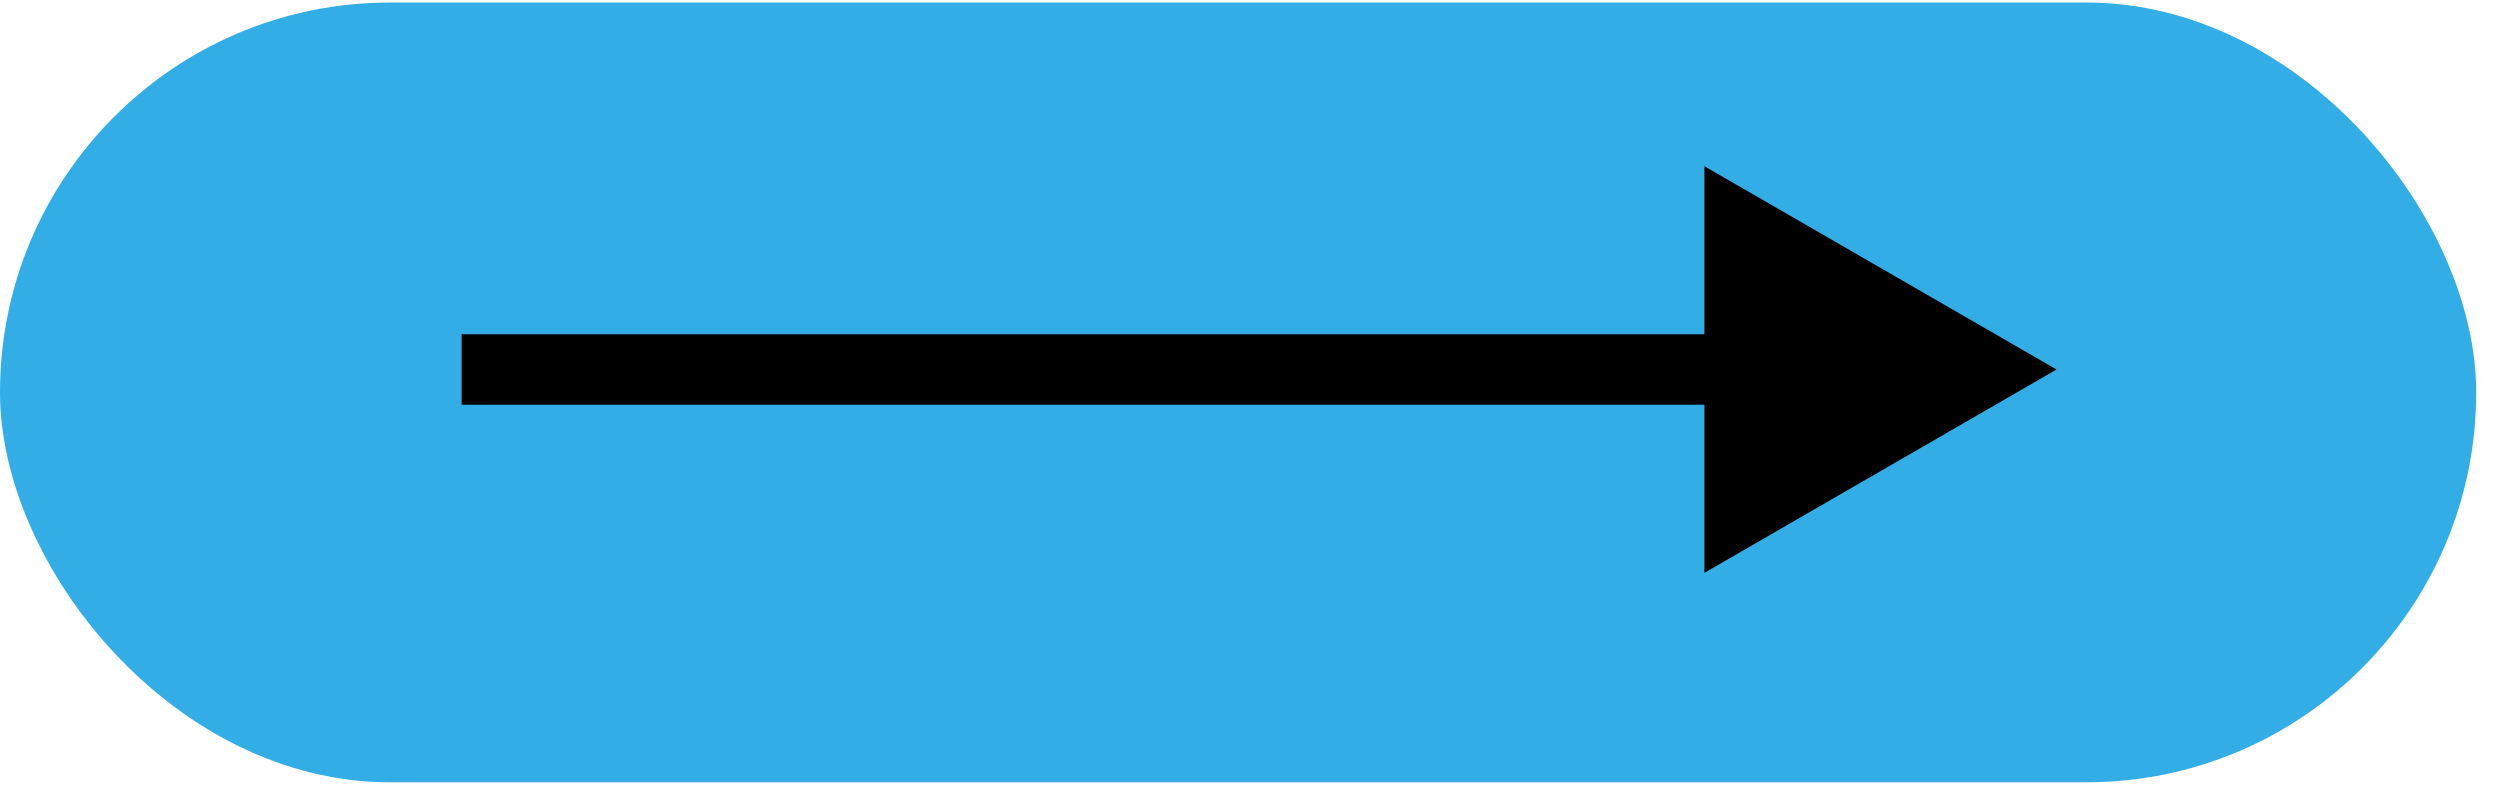 <svg width="71" height="23" viewBox="0 0 71 23" fill="none" xmlns="http://www.w3.org/2000/svg">
<rect y="0.072" width="70.324" height="22.145" rx="11.072" fill="#32ADE6"/>
<path d="M58.405 10.494L48.405 4.721V16.268L58.405 10.494ZM13.111 11.494H49.405V9.494H13.111V11.494Z" fill="black"/>
</svg>

